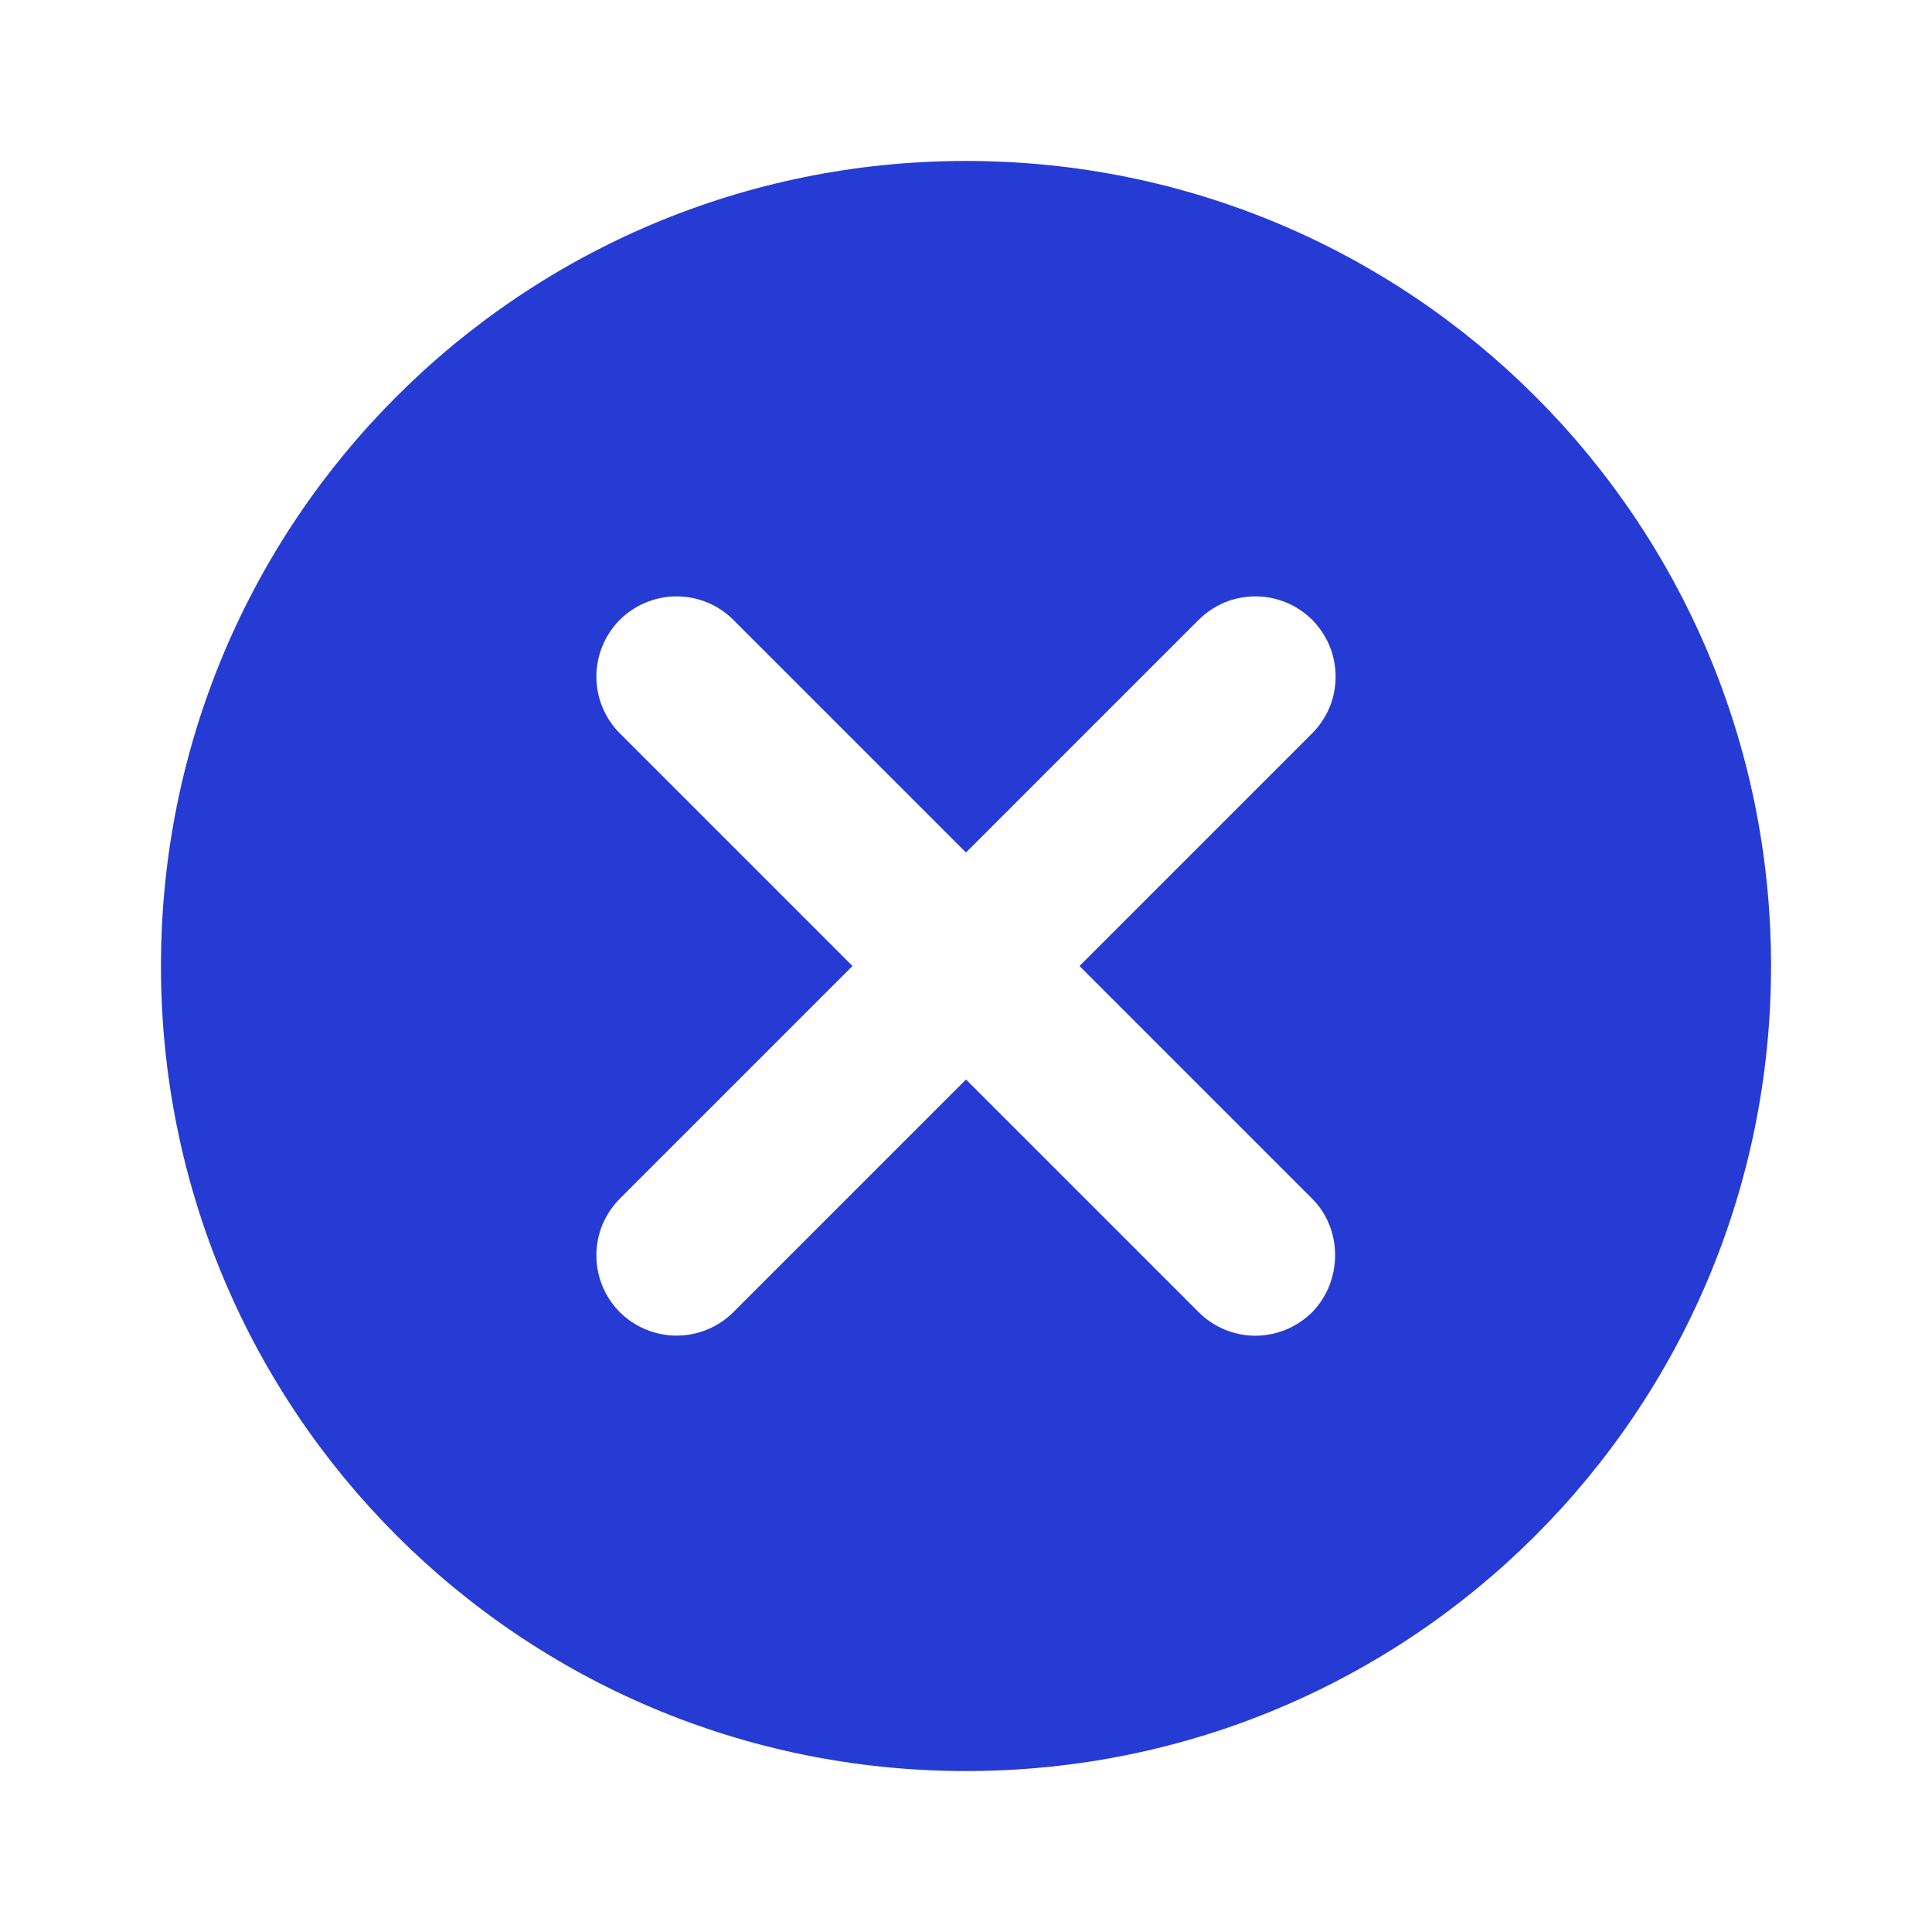 <svg width="16" height="16" viewBox="0 0 16 16" fill="none" xmlns="http://www.w3.org/2000/svg">
<path d="M8 1.333C4.313 1.333 1.333 4.313 1.333 8C1.333 11.687 4.313 14.667 8 14.667C11.687 14.667 14.667 11.687 14.667 8C14.667 4.313 11.687 1.333 8 1.333ZM10.867 10.867C10.805 10.928 10.732 10.977 10.651 11.011C10.57 11.044 10.484 11.062 10.397 11.062C10.309 11.062 10.223 11.044 10.142 11.011C10.062 10.977 9.988 10.928 9.927 10.867L8 8.94L6.073 10.867C5.949 10.991 5.78 11.061 5.603 11.061C5.427 11.061 5.258 10.991 5.133 10.867C5.009 10.742 4.939 10.573 4.939 10.397C4.939 10.309 4.956 10.223 4.989 10.142C5.023 10.062 5.072 9.988 5.133 9.927L7.06 8L5.133 6.073C5.009 5.949 4.939 5.78 4.939 5.603C4.939 5.427 5.009 5.258 5.133 5.133C5.258 5.009 5.427 4.939 5.603 4.939C5.78 4.939 5.949 5.009 6.073 5.133L8 7.06L9.927 5.133C9.988 5.072 10.062 5.023 10.142 4.989C10.223 4.956 10.309 4.939 10.397 4.939C10.484 4.939 10.57 4.956 10.651 4.989C10.732 5.023 10.805 5.072 10.867 5.133C10.928 5.195 10.977 5.268 11.011 5.349C11.044 5.43 11.061 5.516 11.061 5.603C11.061 5.691 11.044 5.777 11.011 5.858C10.977 5.938 10.928 6.012 10.867 6.073L8.94 8L10.867 9.927C11.12 10.18 11.12 10.607 10.867 10.867Z" fill="#263BD4"/>
</svg>
